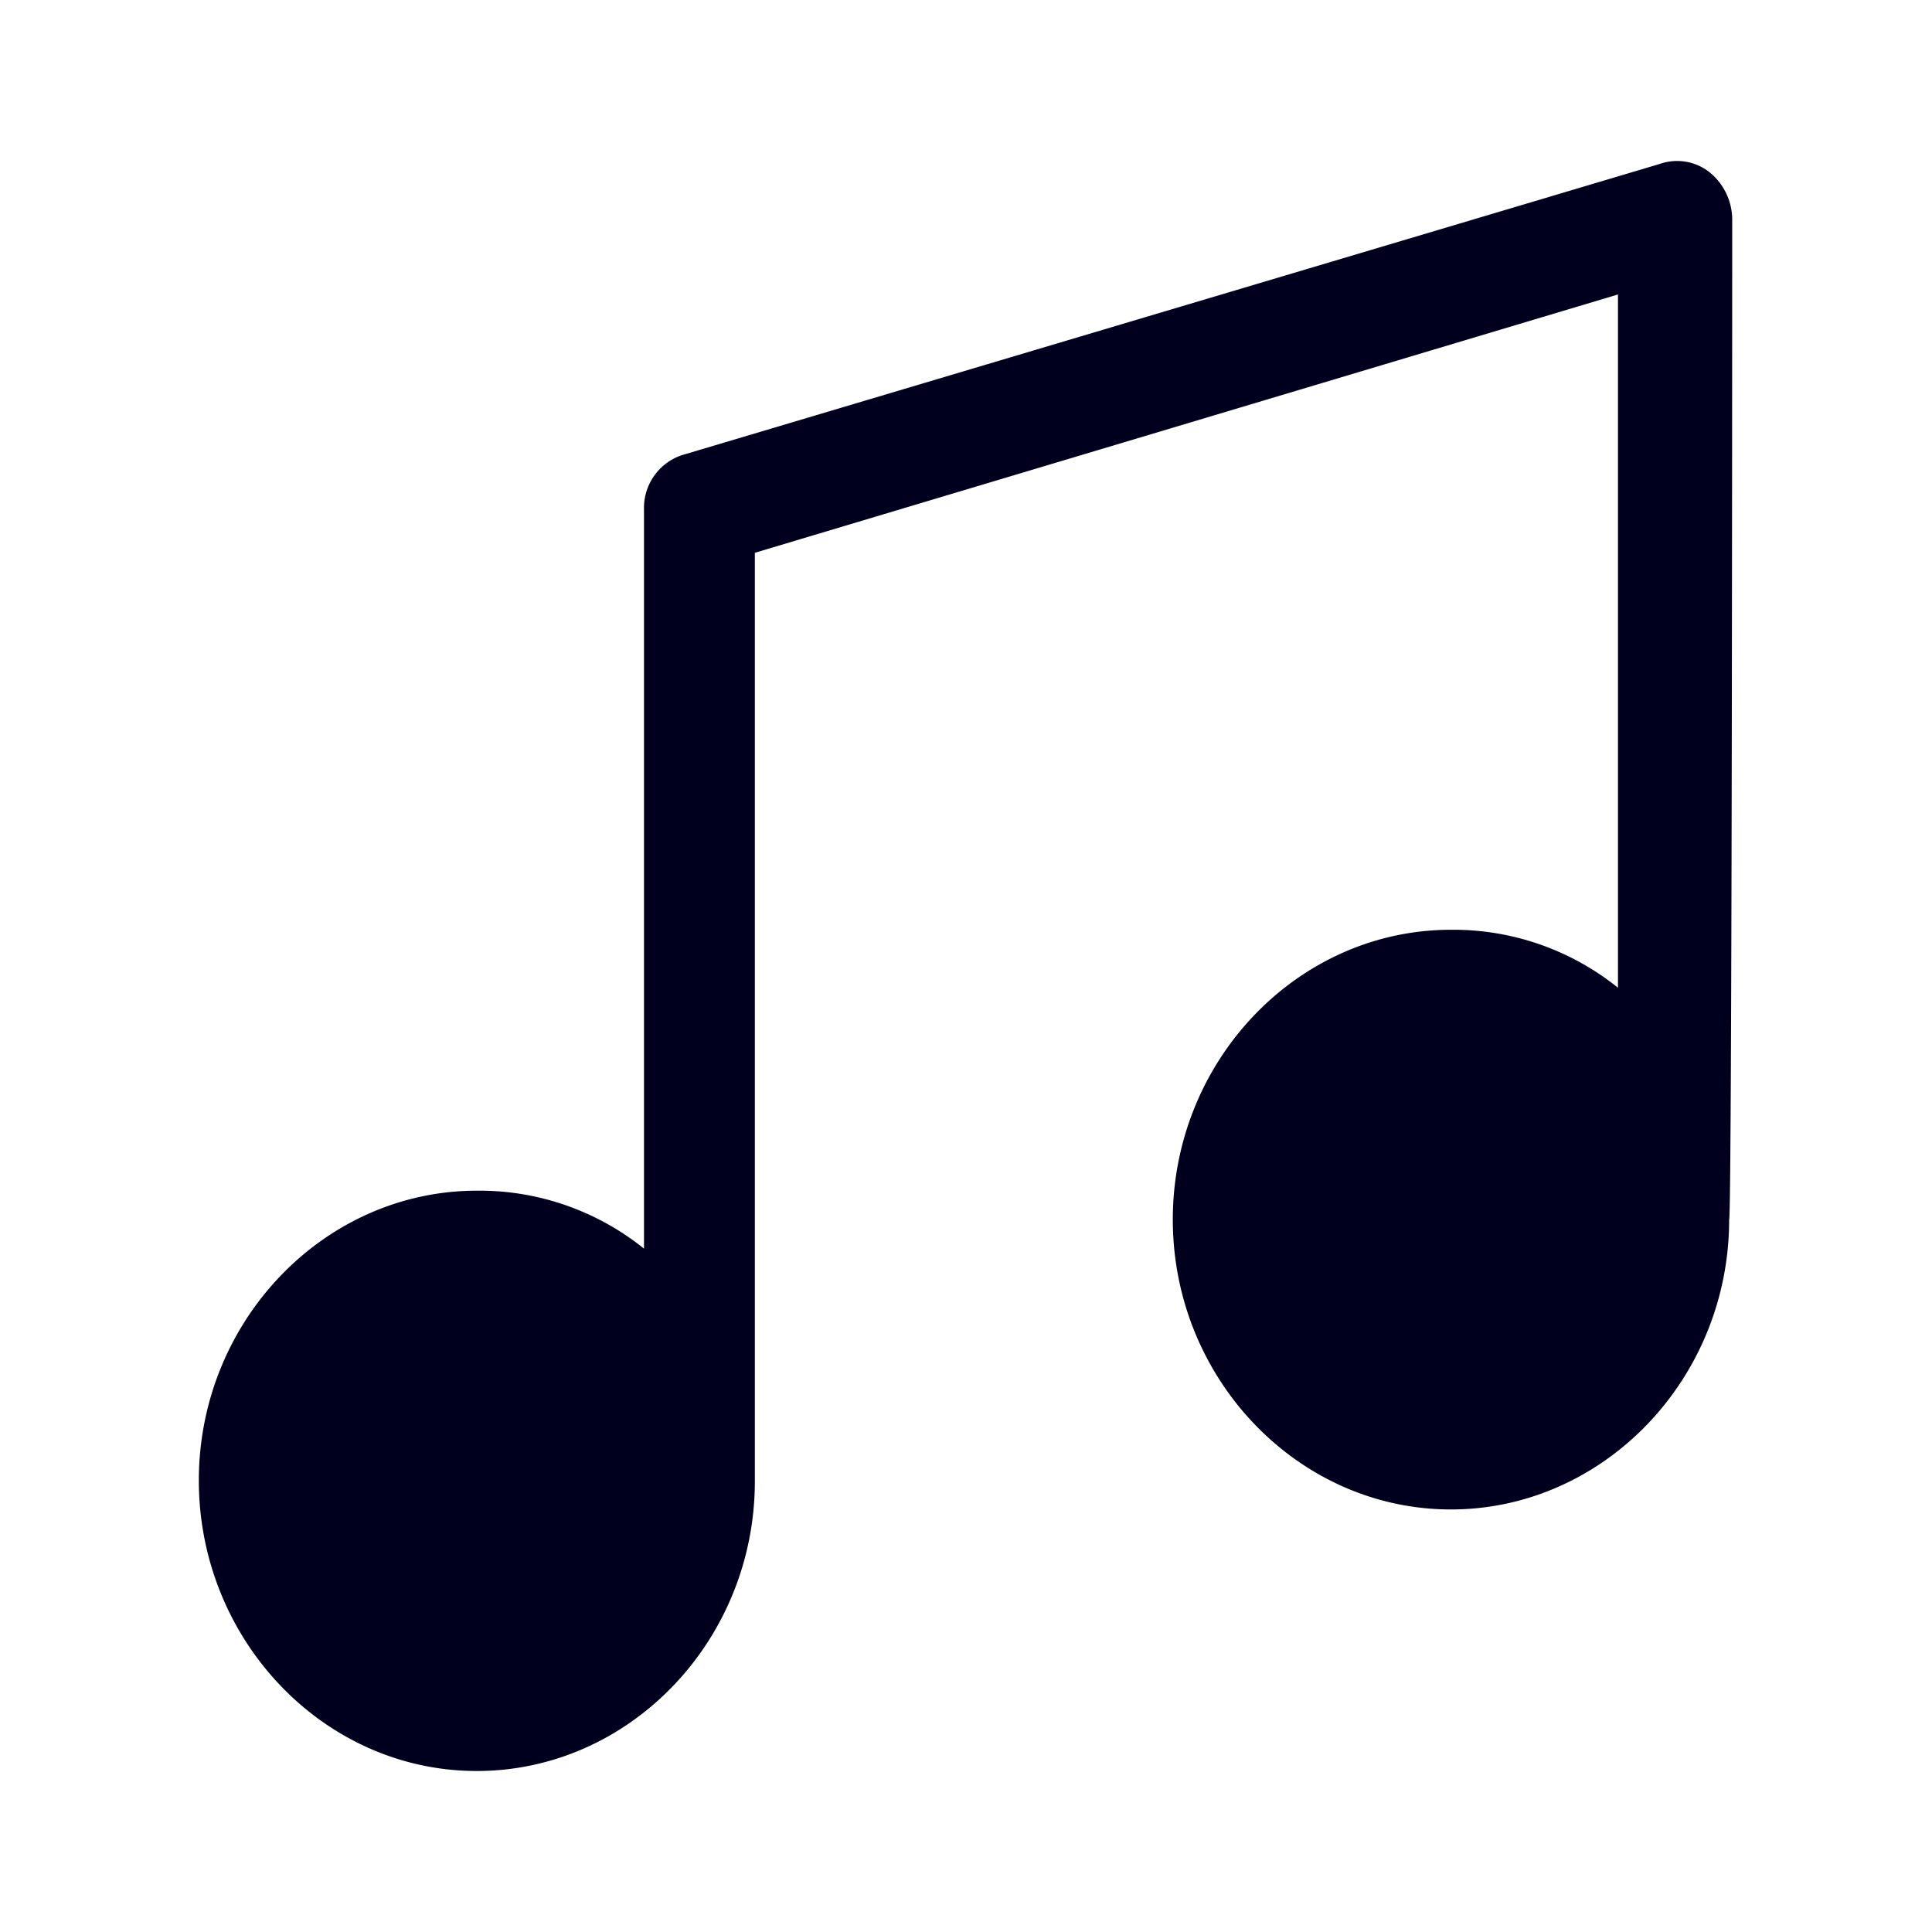 <svg xmlns="http://www.w3.org/2000/svg" width="24" height="24" fill="none"><path fill="#00001E" d="M21.518 2.72a.76.76 0 0 0-.276-.576.65.65 0 0 0-.622-.108L8.519 5.64A.69.69 0 0 0 8 6.324v9.187a3.26 3.26 0 0 0-2.075-.72c-1.902 0-3.455 1.623-3.455 3.6C2.47 20.37 4.02 22 5.922 22s3.455-1.622 3.455-3.6V6.867l10.722-3.209v8.612a3.26 3.26 0 0 0-2.075-.72c-1.902 0-3.455 1.623-3.455 3.6 0 1.979 1.557 3.601 3.455 3.601s3.456-1.622 3.456-3.6c.038-.036.038-12.432.038-12.432"/></svg>